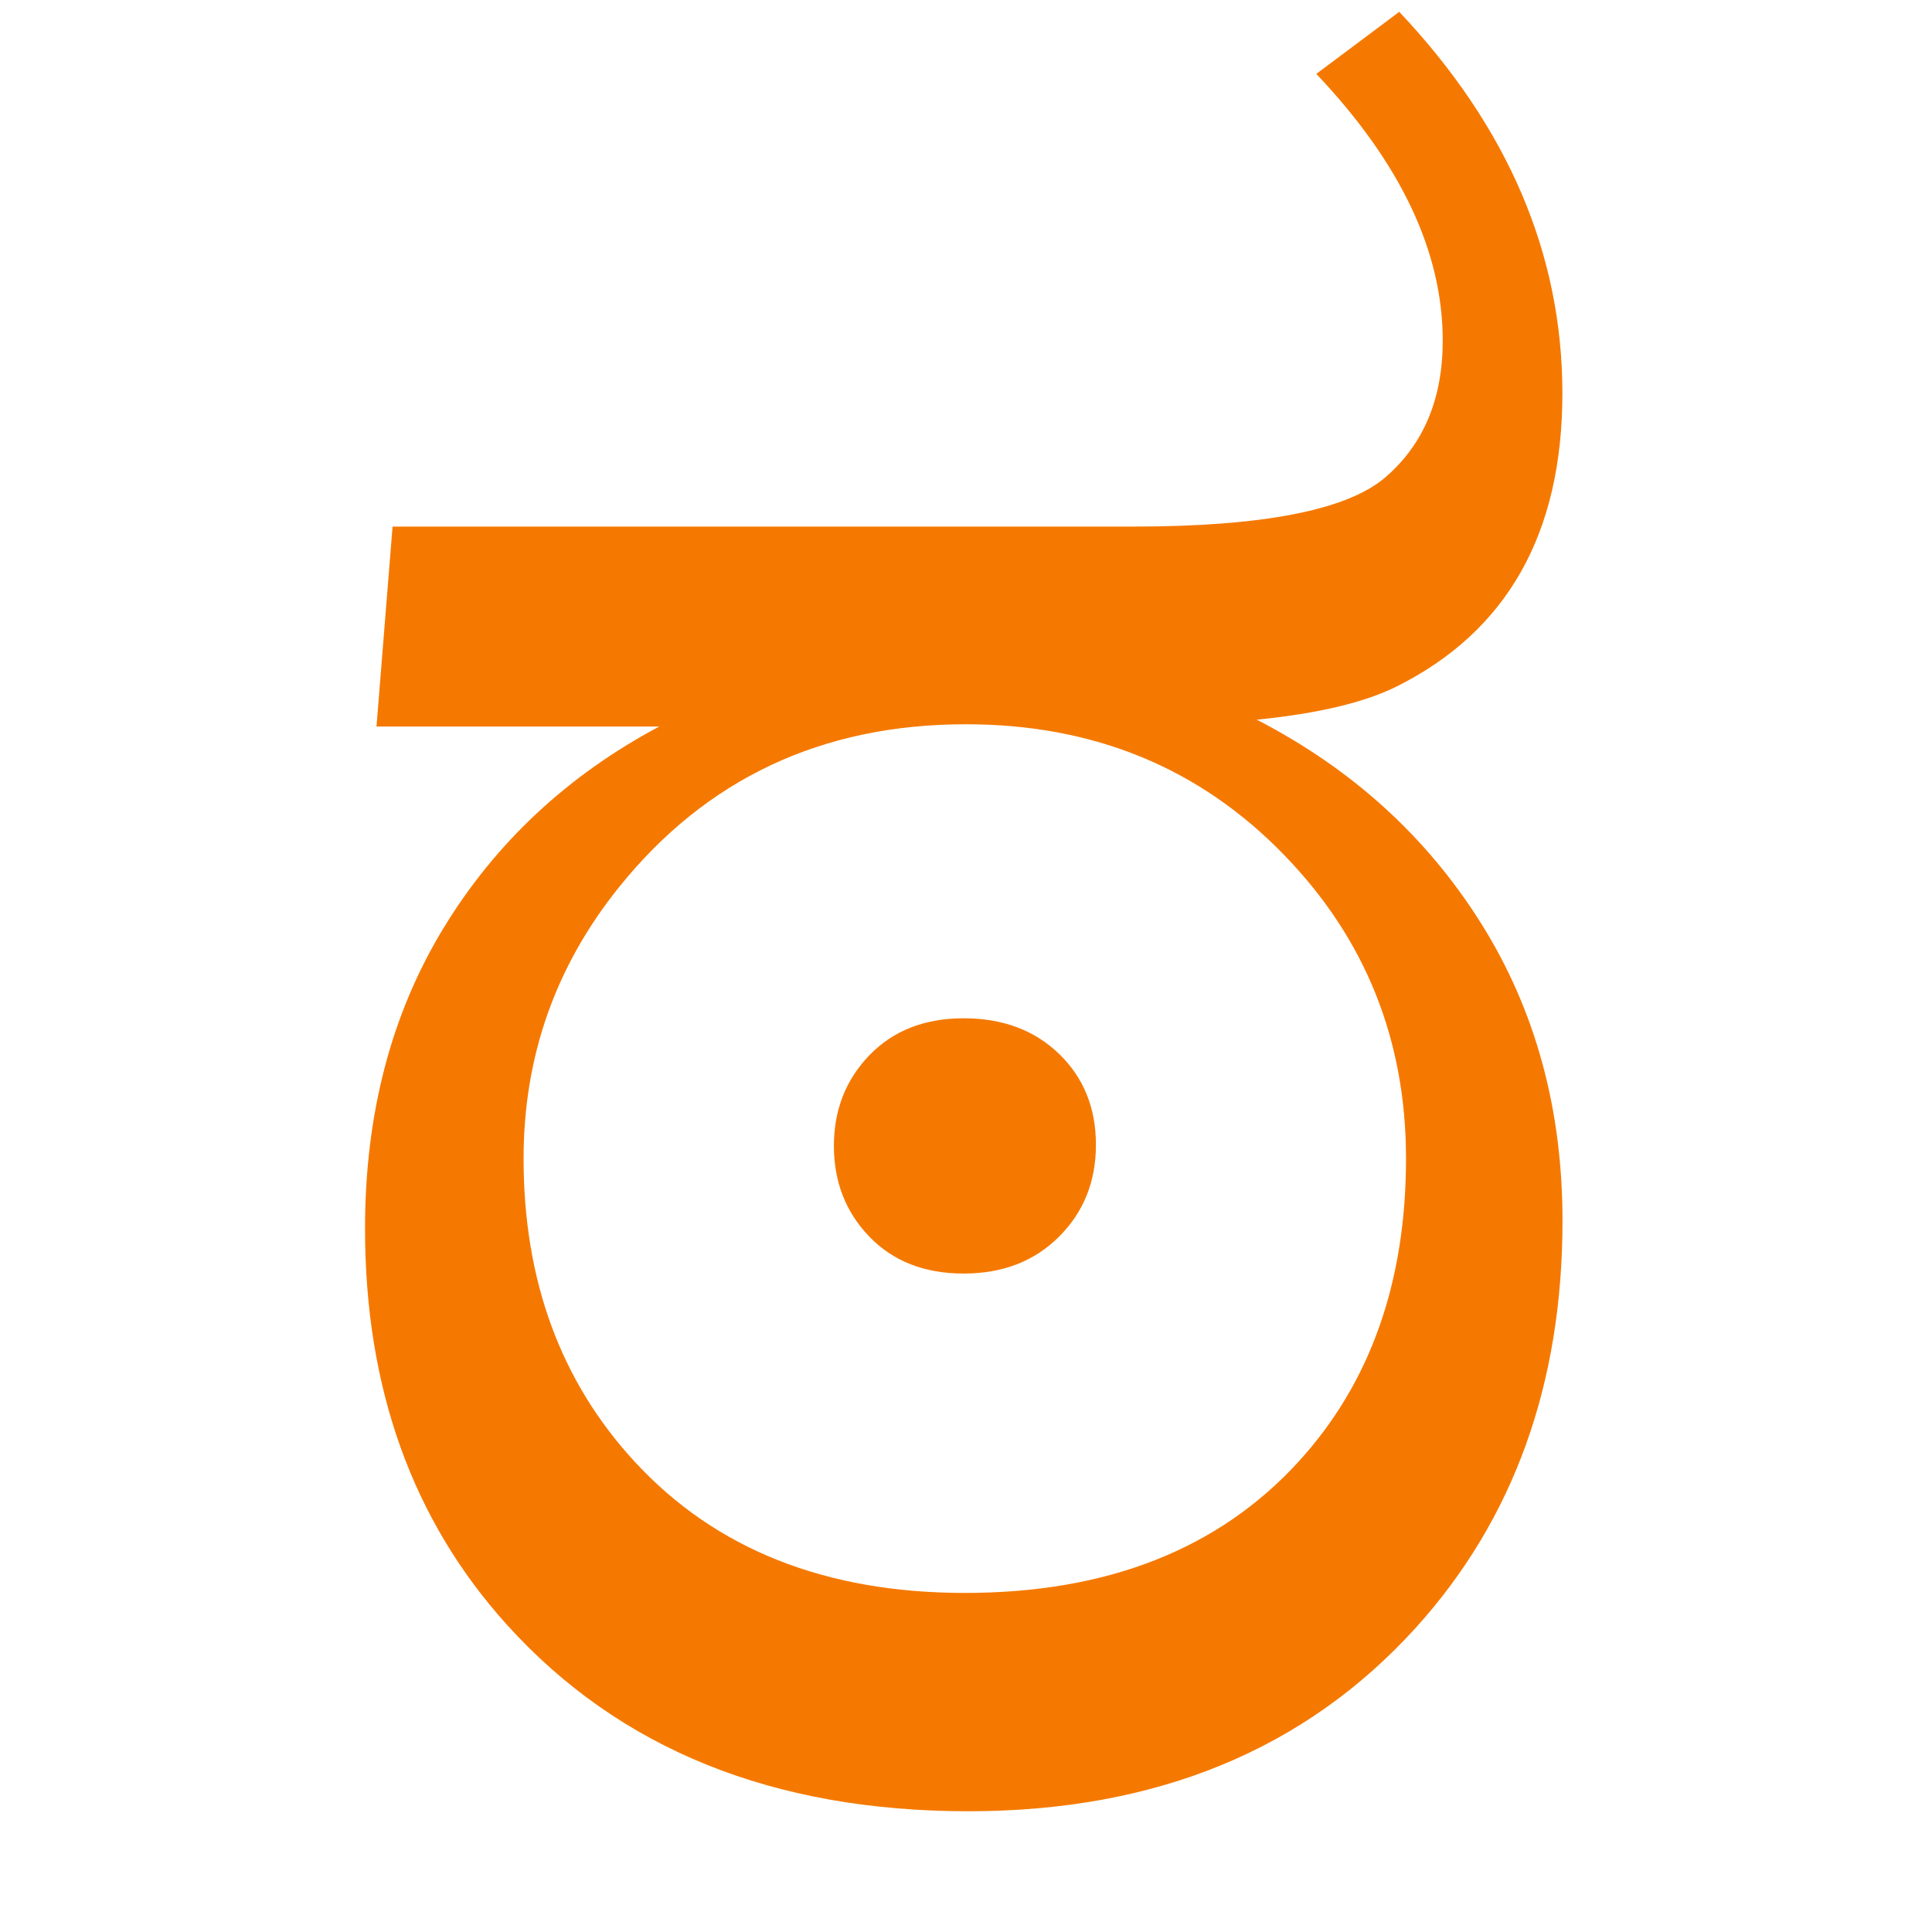 <?xml version="1.0" encoding="UTF-8" standalone="no"?>
<!-- Created with Inkscape (http://www.inkscape.org/) -->

<svg
   width="16"
   height="16"
   viewBox="0 0 16 16"
   version="1.1"
   id="svg5"
   inkscape:version="1.2.2 (732a01da63, 2022-12-09)"
   sodipodi:docname="0C80.svg"
   inkscape:export-filename="..\0000.png"
   inkscape:export-xdpi="96"
   inkscape:export-ydpi="96"
   xmlns:inkscape="http://www.inkscape.org/namespaces/inkscape"
   xmlns:sodipodi="http://sodipodi.sourceforge.net/DTD/sodipodi-0.dtd"
   xmlns="http://www.w3.org/2000/svg"
   xmlns:svg="http://www.w3.org/2000/svg">
  <sodipodi:namedview
     id="namedview7"
     pagecolor="#ffffff"
     bordercolor="#666666"
     borderopacity="1.0"
     inkscape:pageshadow="2"
     inkscape:pageopacity="0"
     inkscape:pagecheckerboard="0"
     inkscape:document-units="px"
     showgrid="true"
     width="16mm"
     units="px"
     inkscape:zoom="32"
     inkscape:cx="1.953125"
     inkscape:cy="7.5625"
     inkscape:window-width="1680"
     inkscape:window-height="998"
     inkscape:window-x="-8"
     inkscape:window-y="-8"
     inkscape:window-maximized="1"
     inkscape:current-layer="layer1"
     showguides="true"
     inkscape:guide-bbox="true"
     inkscape:snap-bbox="true"
     inkscape:bbox-paths="true"
     inkscape:bbox-nodes="true"
     inkscape:snap-global="true"
     inkscape:showpageshadow="2"
     inkscape:deskcolor="#ffffff">
    <inkscape:grid
       type="xygrid"
       id="grid828"
       originx="0"
       originy="0" />
  </sodipodi:namedview>
  <defs
     id="defs2" />
  <g
     inkscape:label="Layer 1"
     inkscape:groupmode="layer"
     id="layer1">
    <path
       d="m 11.588,0.098 q 1.351,1.431 1.351,3.159 0,1.741 -1.37,2.427 -0.4,0.2 -1.161,0.276 1.18,0.609 1.856,1.684 0.676,1.075 0.676,2.465 0,2.027 -1.213,3.369 Q 10.349,15 8.019,15 5.598,15 4.203,13.461 3.023,12.159 3.023,10.175 q 0,-1.418 0.647,-2.484 Q 4.317,6.626 5.459,6.017 H 3.118 L 3.251,4.361 h 6.128 q 1.621,0 2.095,-0.409 0.474,-0.409 0.474,-1.132 0,-1.104 -1.047,-2.208 z M 7.99,13.192 q 1.769,0 2.762,-1.085 0.892,-0.974 0.892,-2.512 0,-1.473 -1.007,-2.512 Q 9.587,5.998 8,5.998 q -1.79,0 -2.875,1.351 -0.789,0.982 -0.789,2.246 0,1.514 0.922,2.512 1.002,1.085 2.733,1.085 z m 0.78,-2.95 q -0.305,0.305 -0.79,0.305 -0.485,0 -0.78,-0.305 Q 6.906,9.937 6.906,9.49 q 0,-0.447 0.295,-0.752 0.295,-0.305 0.78,-0.305 0.485,0 0.79,0.295 0.305,0.295 0.305,0.752 0,0.457 -0.305,0.761 z"
       id="path5870"
       style="fill:#f57900;stroke-width:0.019" />
  </g>
</svg>
